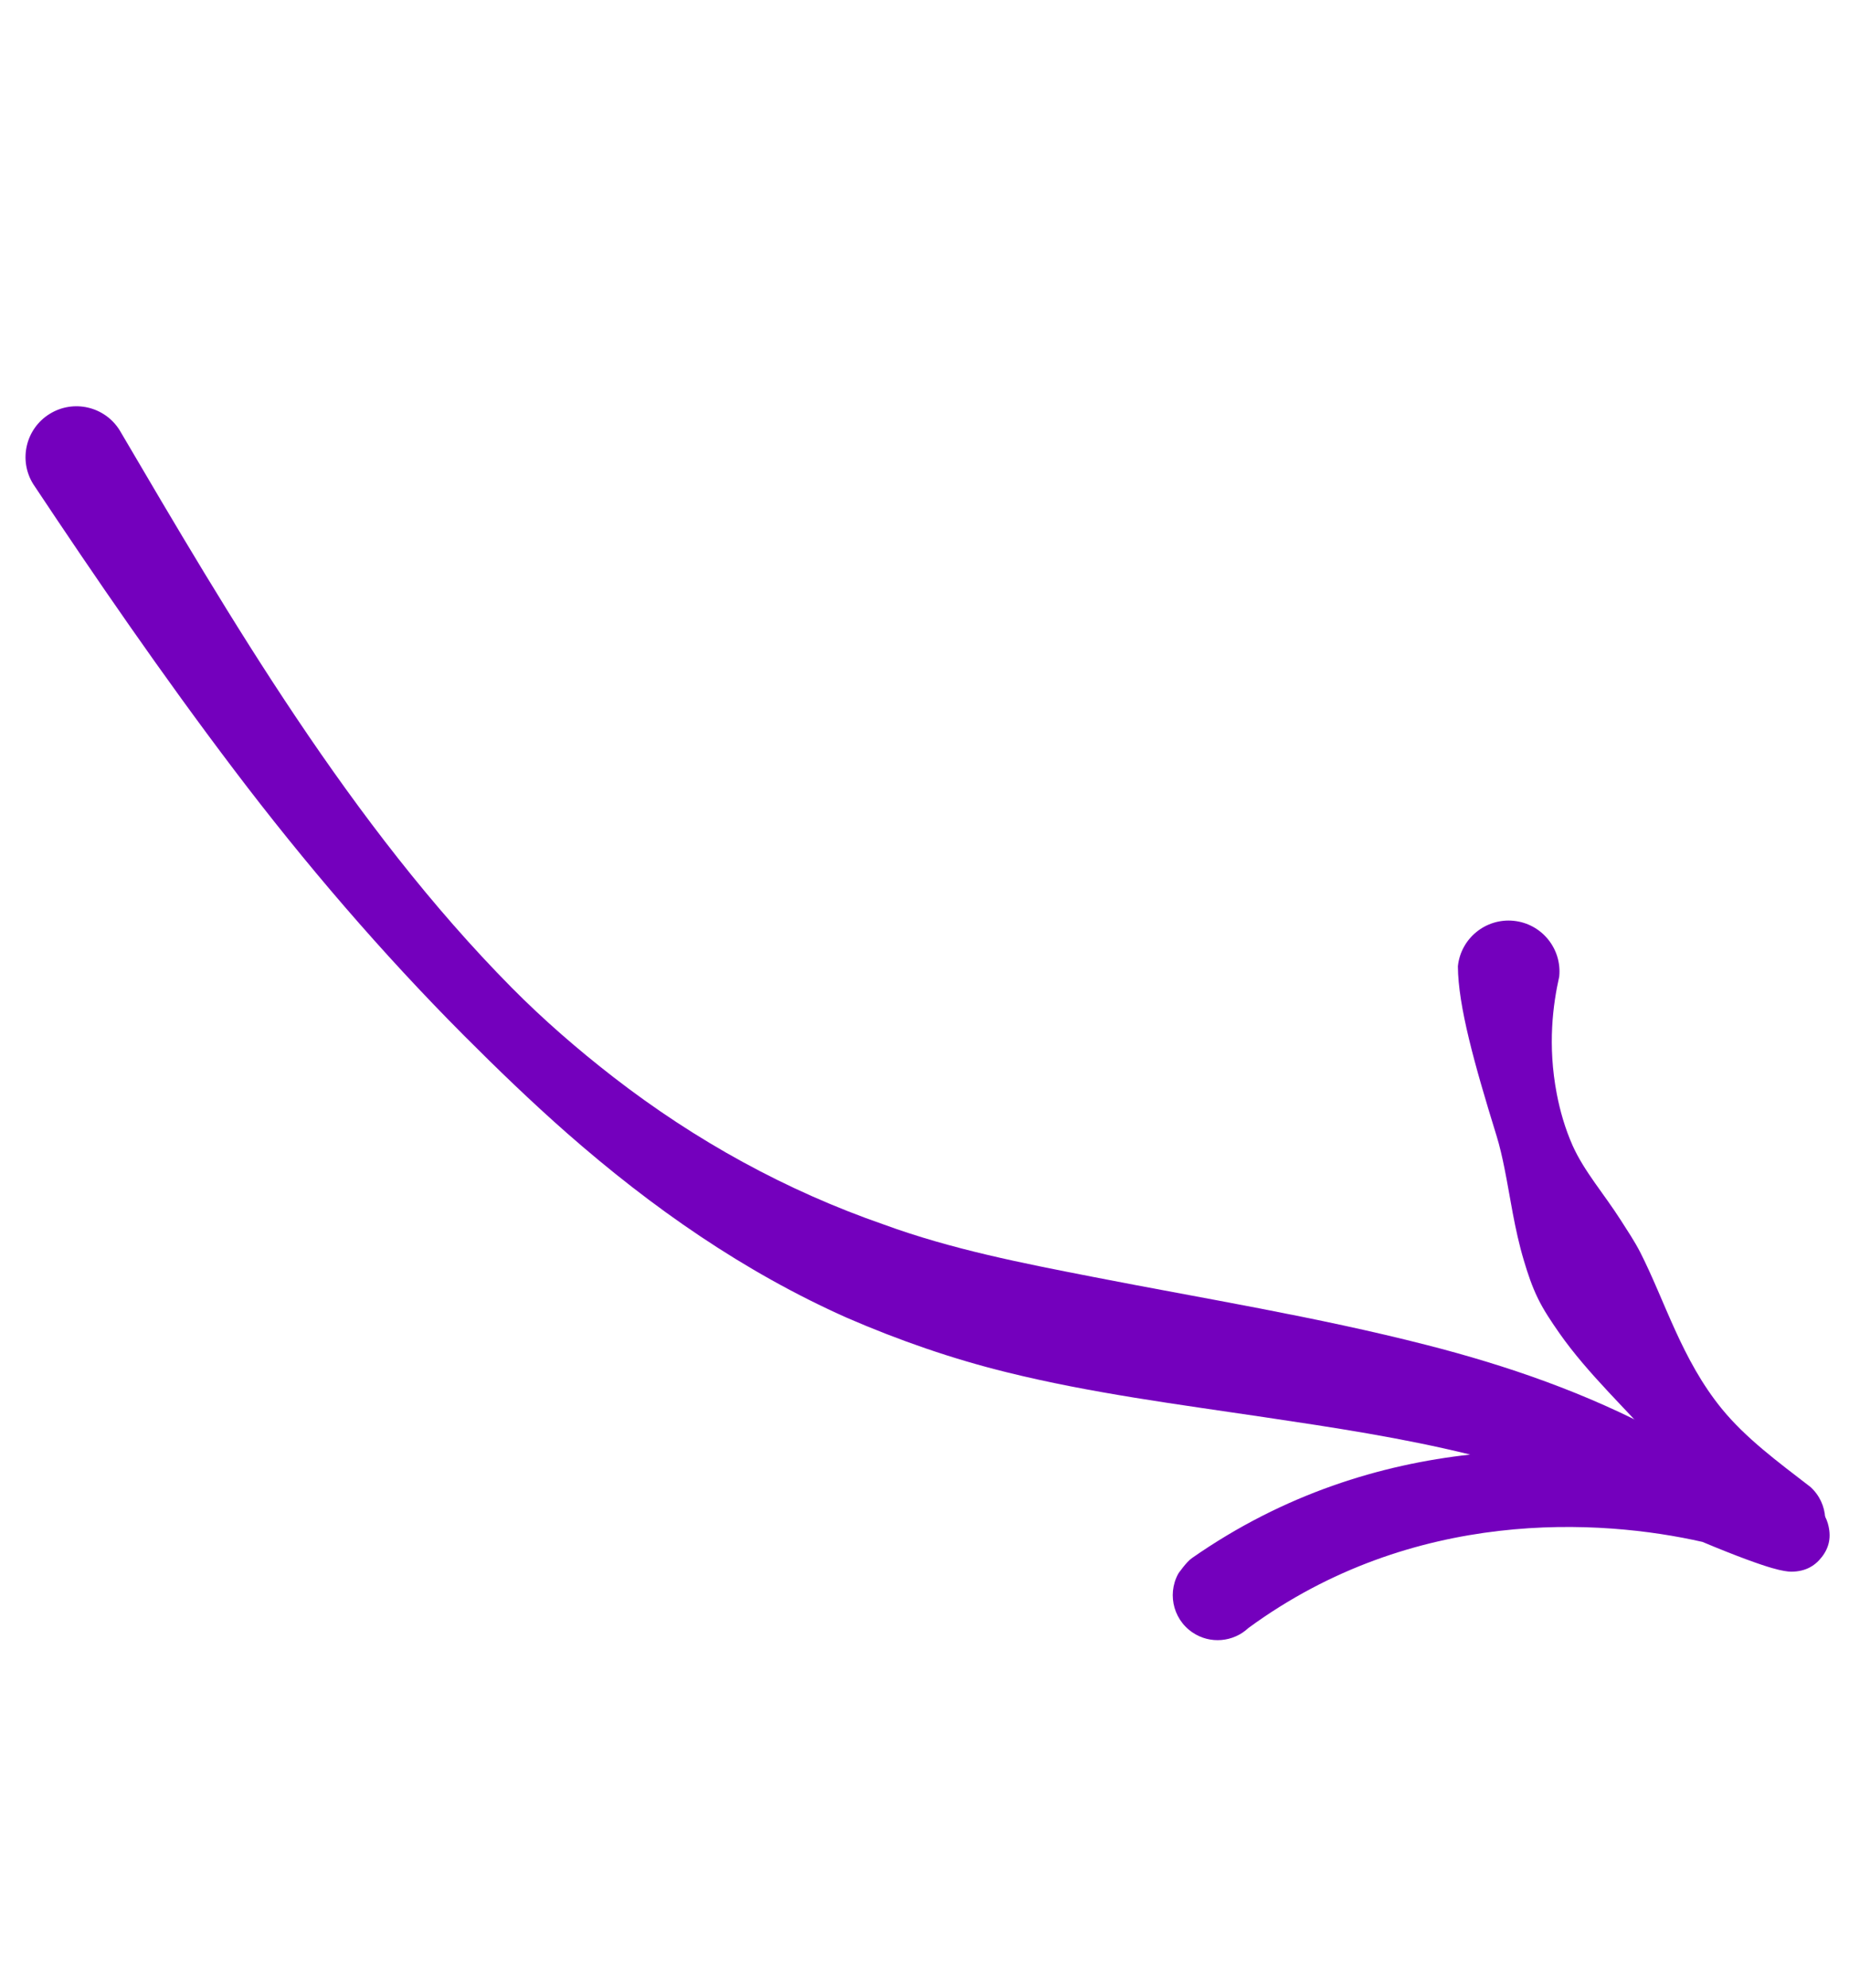 <svg width="133" height="143" viewBox="0 0 133 143" fill="none" xmlns="http://www.w3.org/2000/svg"><path fill-rule="evenodd" clip-rule="evenodd" d="M105.751 104.631C100.88 103.431 95.909 102.681 90.926 101.939C84.727 101.015 78.486 100.214 72.42 98.712C68.493 97.745 64.672 96.418 60.935 94.799C53.519 91.499 46.902 86.882 40.783 81.51C38.241 79.275 35.793 76.915 33.378 74.493C27.464 68.556 21.921 62.094 16.828 55.364C11.648 48.524 6.844 41.527 2.387 34.818C1.32 33.101 1.849 30.839 3.567 29.776C5.284 28.709 7.541 29.235 8.608 30.952C16.489 44.369 25.238 59.359 36.822 71.06C39.115 73.375 41.571 75.499 44.115 77.474C50.03 82.057 56.539 85.646 63.586 88.088C68.481 89.878 73.556 90.862 78.642 91.855C86.631 93.416 94.708 94.725 102.579 96.738C108.421 98.232 114.112 100.193 119.534 103.112C122.531 104.713 124.794 105.835 126.414 106.582C128.417 107.187 129.736 107.736 130.178 107.991C131.336 108.667 131.493 109.607 131.554 109.911C131.73 110.834 131.444 111.592 130.846 112.233C130.555 112.544 129.959 113.059 128.824 113.055C128.621 113.053 128.169 112.999 127.463 112.793C126.622 112.552 125 111.979 122.455 110.912C115.124 109.248 101.675 108.4 89.793 117.11C88.717 118.12 87.046 118.289 85.773 117.423C84.297 116.421 83.915 114.412 84.913 112.938C84.855 113.024 84.747 113.211 84.747 113.211C84.747 113.211 85.321 112.364 85.737 112.078C92.384 107.434 99.357 105.338 105.751 104.631Z" fill="#7400BD"/><path fill-rule="evenodd" clip-rule="evenodd" d="M104.867 69.507C104.886 72.361 106.047 76.526 107.656 81.729C107.883 82.469 108.057 83.241 108.219 84.043C108.647 86.164 108.921 88.358 109.619 90.692C109.892 91.61 110.197 92.528 110.633 93.418C111.053 94.275 111.597 95.077 112.16 95.887C114.25 98.872 117.074 101.448 119.773 104.514C121.786 106.805 123.607 109.397 125.909 111.765C127.24 112.952 129.284 112.841 130.472 111.51C131.659 110.183 131.544 108.139 130.213 106.951C127.872 105.146 125.57 103.45 123.842 101.328C120.961 97.792 119.773 93.6 117.984 90.082C117.567 89.269 117.066 88.528 116.595 87.788C115.357 85.848 113.953 84.263 113.12 82.404C112.569 81.162 112.214 79.897 111.983 78.701C111.3 75.145 111.717 72.203 112.156 70.251C112.361 68.242 110.895 66.441 108.882 66.237C106.873 66.032 105.072 67.498 104.867 69.507Z" fill="#7400BD"/></svg>